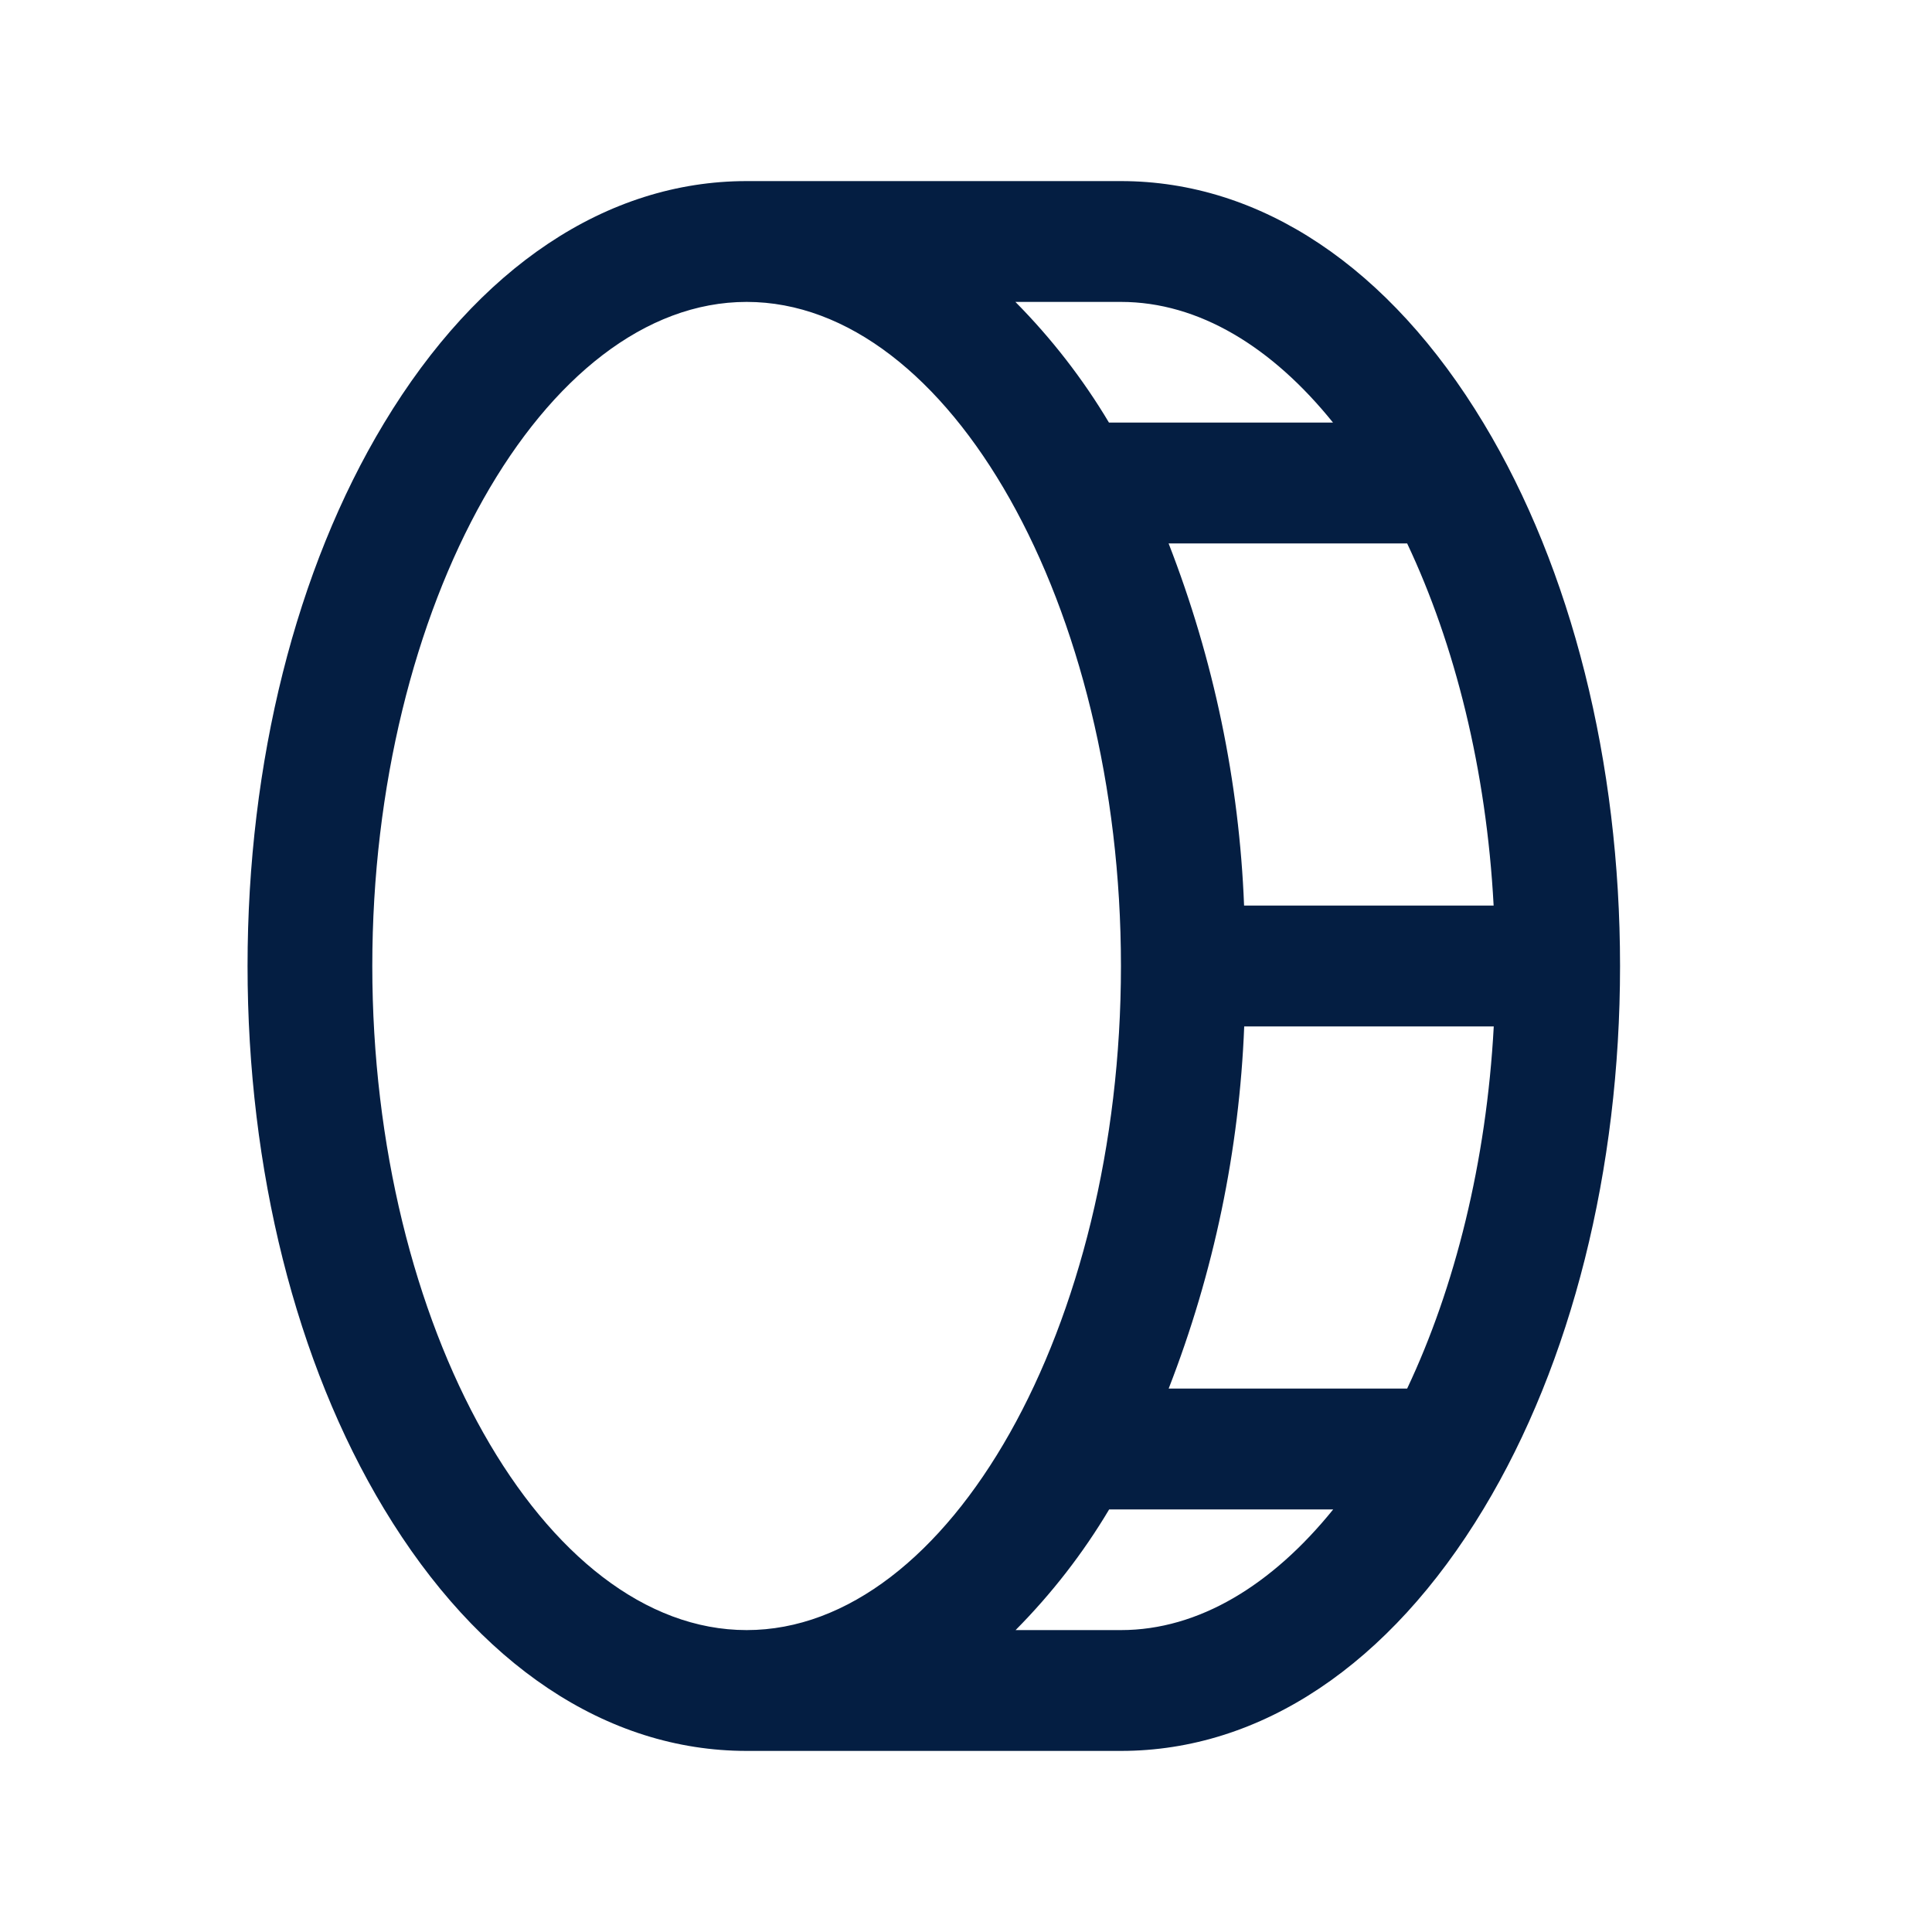 <svg width="30" height="30" viewBox="0 0 30 30" fill="none" xmlns="http://www.w3.org/2000/svg">
<g clip-path="url(#clip0_2370_85774)">
<path d="M23.038 6.573C21.577 4.148 19.576 2.812 17.406 2.812H11.594C9.424 2.812 7.423 4.148 5.962 6.573C4.596 8.838 3.844 11.836 3.844 15C3.844 18.164 4.596 21.162 5.962 23.427C7.423 25.852 9.424 27.188 11.594 27.188H17.406C19.576 27.188 21.577 25.852 23.038 23.427C24.404 21.162 25.156 18.164 25.156 15C25.156 11.836 24.404 8.838 23.038 6.573ZM23.193 14.062H19.318C19.243 12.139 18.847 10.239 18.146 8.438H21.85C22.591 10.005 23.081 11.953 23.193 14.062ZM20.699 6.562H17.22C16.815 5.883 16.327 5.254 15.767 4.688H17.406C18.617 4.688 19.756 5.391 20.699 6.562ZM5.781 15C5.781 9.41 8.445 4.688 11.594 4.688C14.742 4.688 17.406 9.41 17.406 15C17.406 20.59 14.742 25.312 11.594 25.312C8.445 25.312 5.781 20.59 5.781 15ZM17.406 25.312H15.77C16.331 24.746 16.819 24.117 17.223 23.438H20.702C19.756 24.609 18.617 25.312 17.406 25.312ZM21.85 21.562H18.147C18.848 19.761 19.244 17.861 19.32 15.938H23.195C23.081 18.047 22.591 19.994 21.85 21.562Z" fill="#041E42"/>
</g>
<defs>
<clipPath id="clip0_2370_85774">
<rect width="30" height="30" fill="white"/>
</clipPath>
</defs>
</svg>
